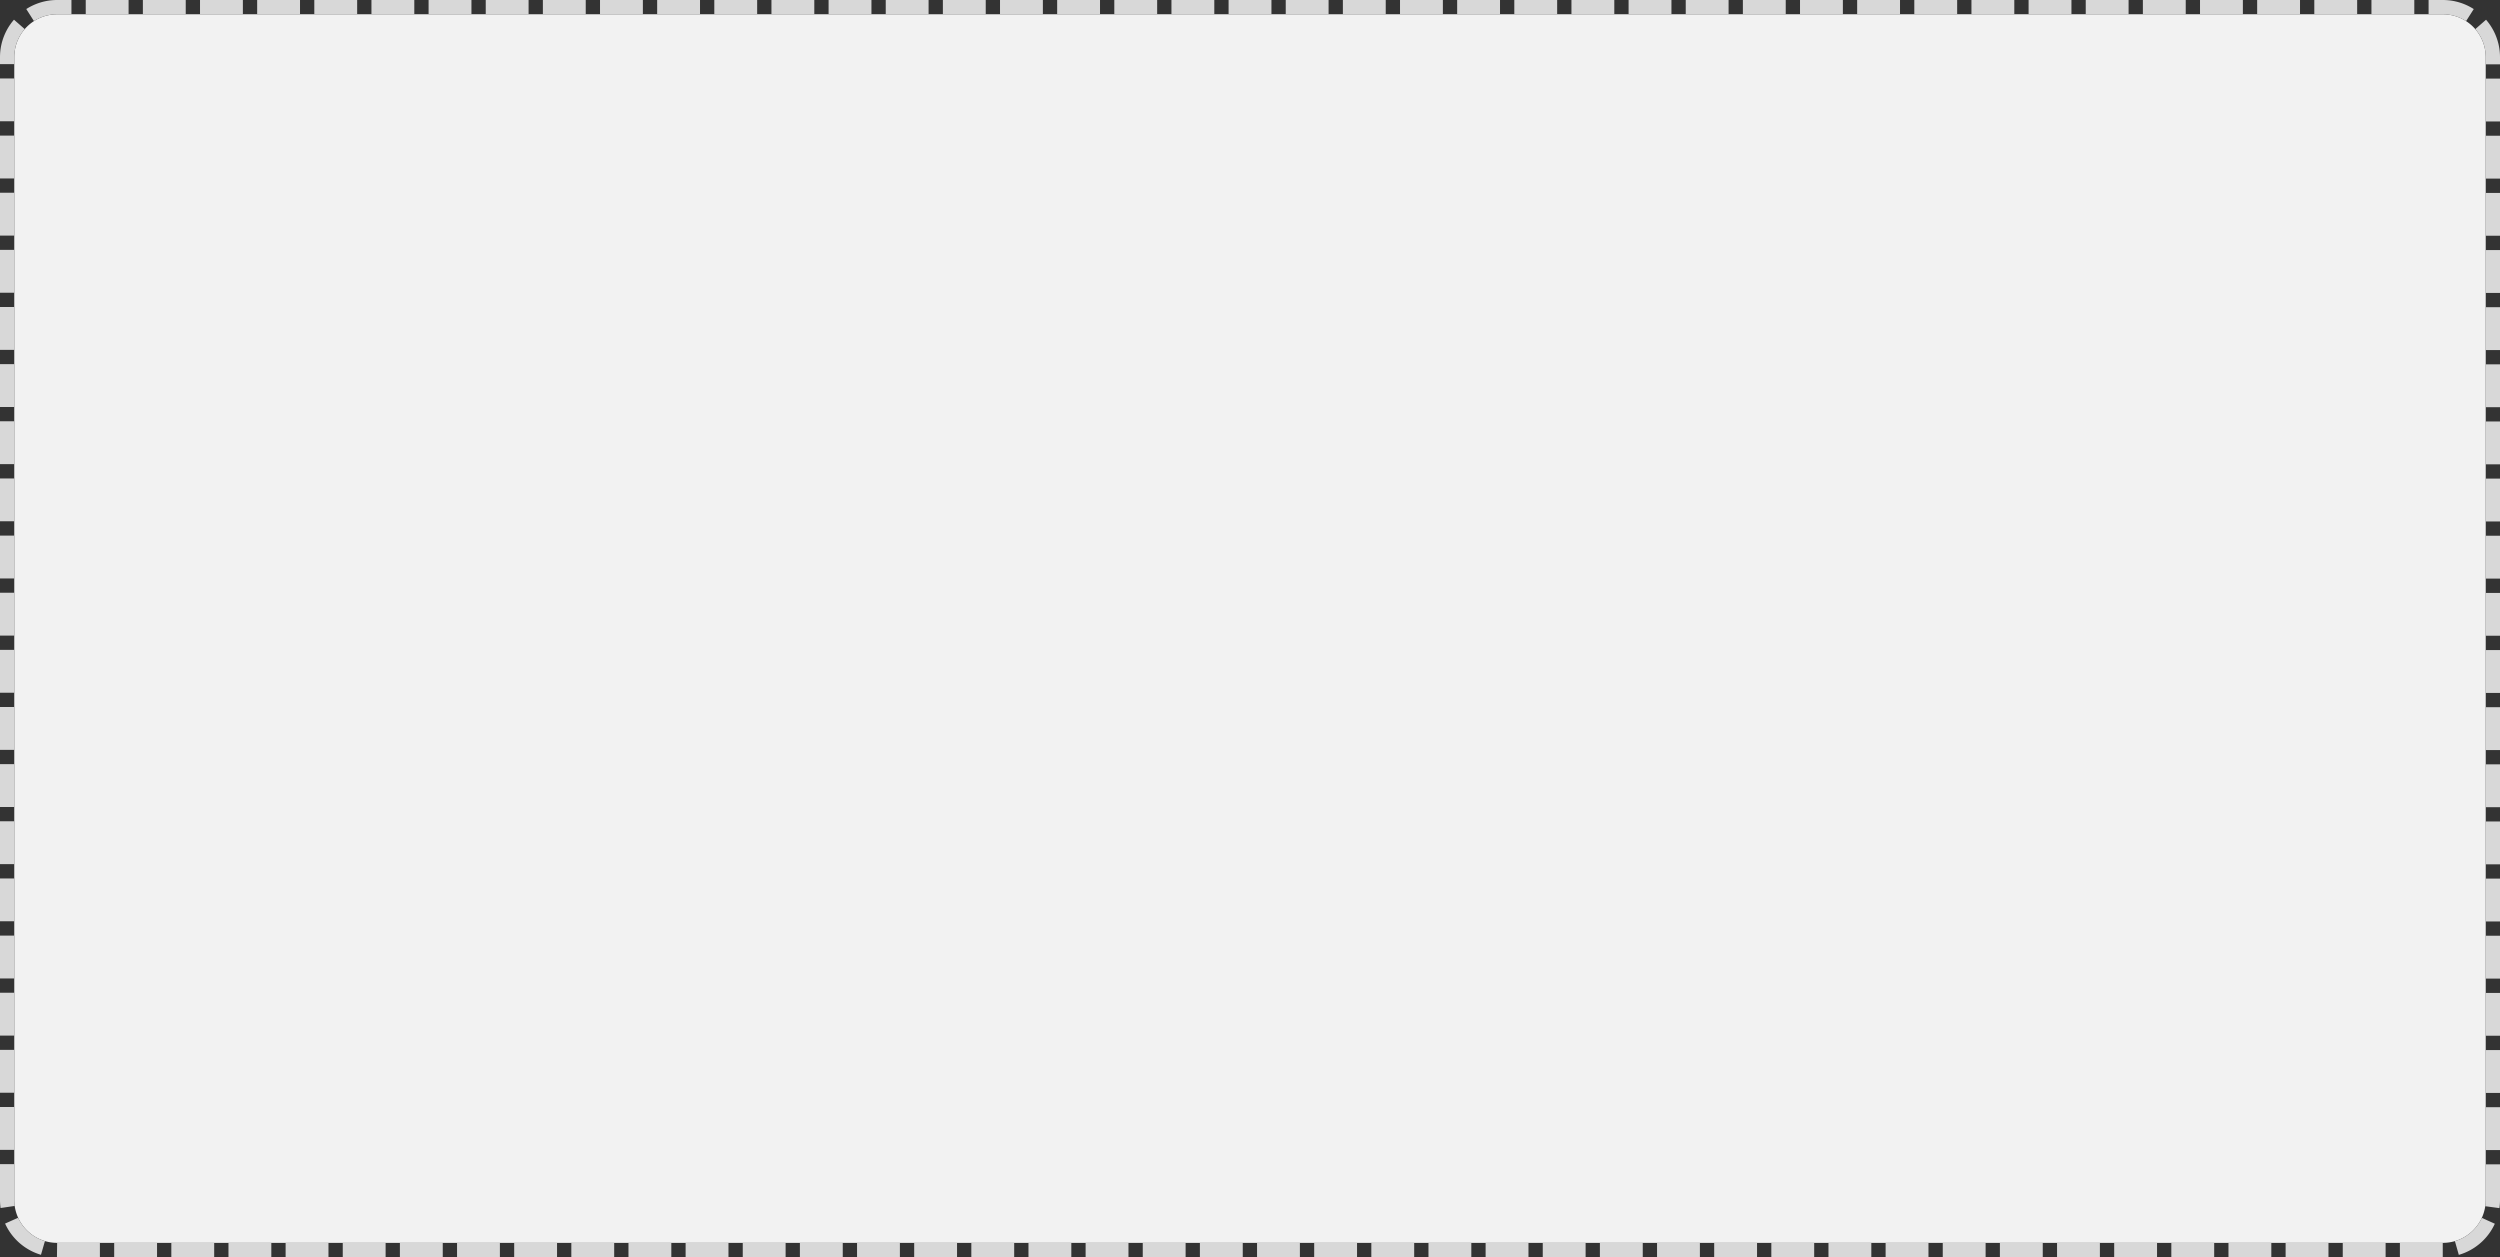 ﻿<?xml version="1.0" encoding="utf-8"?>
<svg version="1.1" xmlns:xlink="http://www.w3.org/1999/xlink" width="175px" height="88px" xmlns="http://www.w3.org/2000/svg">
  <rect width="100%" height="100%" fill="#333333" stroke="none"/>
  <g transform="matrix(1 0 0 1 -1946 -1115 )">
    <path d="M 1947 1119  A 3 3 0 0 1 1950 1116 L 2117 1116  A 3 3 0 0 1 2120 1119 L 2120 1199  A 3 3 0 0 1 2117 1202 L 1950 1202  A 3 3 0 0 1 1947 1199 L 1947 1119  Z " fill-rule="nonzero" fill="#f2f2f2" stroke="none" />
    <path d="M 1946.5 1119  A 3.5 3.5 0 0 1 1950 1115.5 L 2117 1115.5  A 3.5 3.5 0 0 1 2120.5 1119 L 2120.5 1199  A 3.5 3.5 0 0 1 2117 1202.5 L 1950 1202.5  A 3.5 3.5 0 0 1 1946.5 1199 L 1946.5 1119  Z " stroke-width="1" stroke-dasharray="3,1" stroke="#d8d8d8" fill="none" stroke-dashoffset="0.5" />
  </g>
</svg>